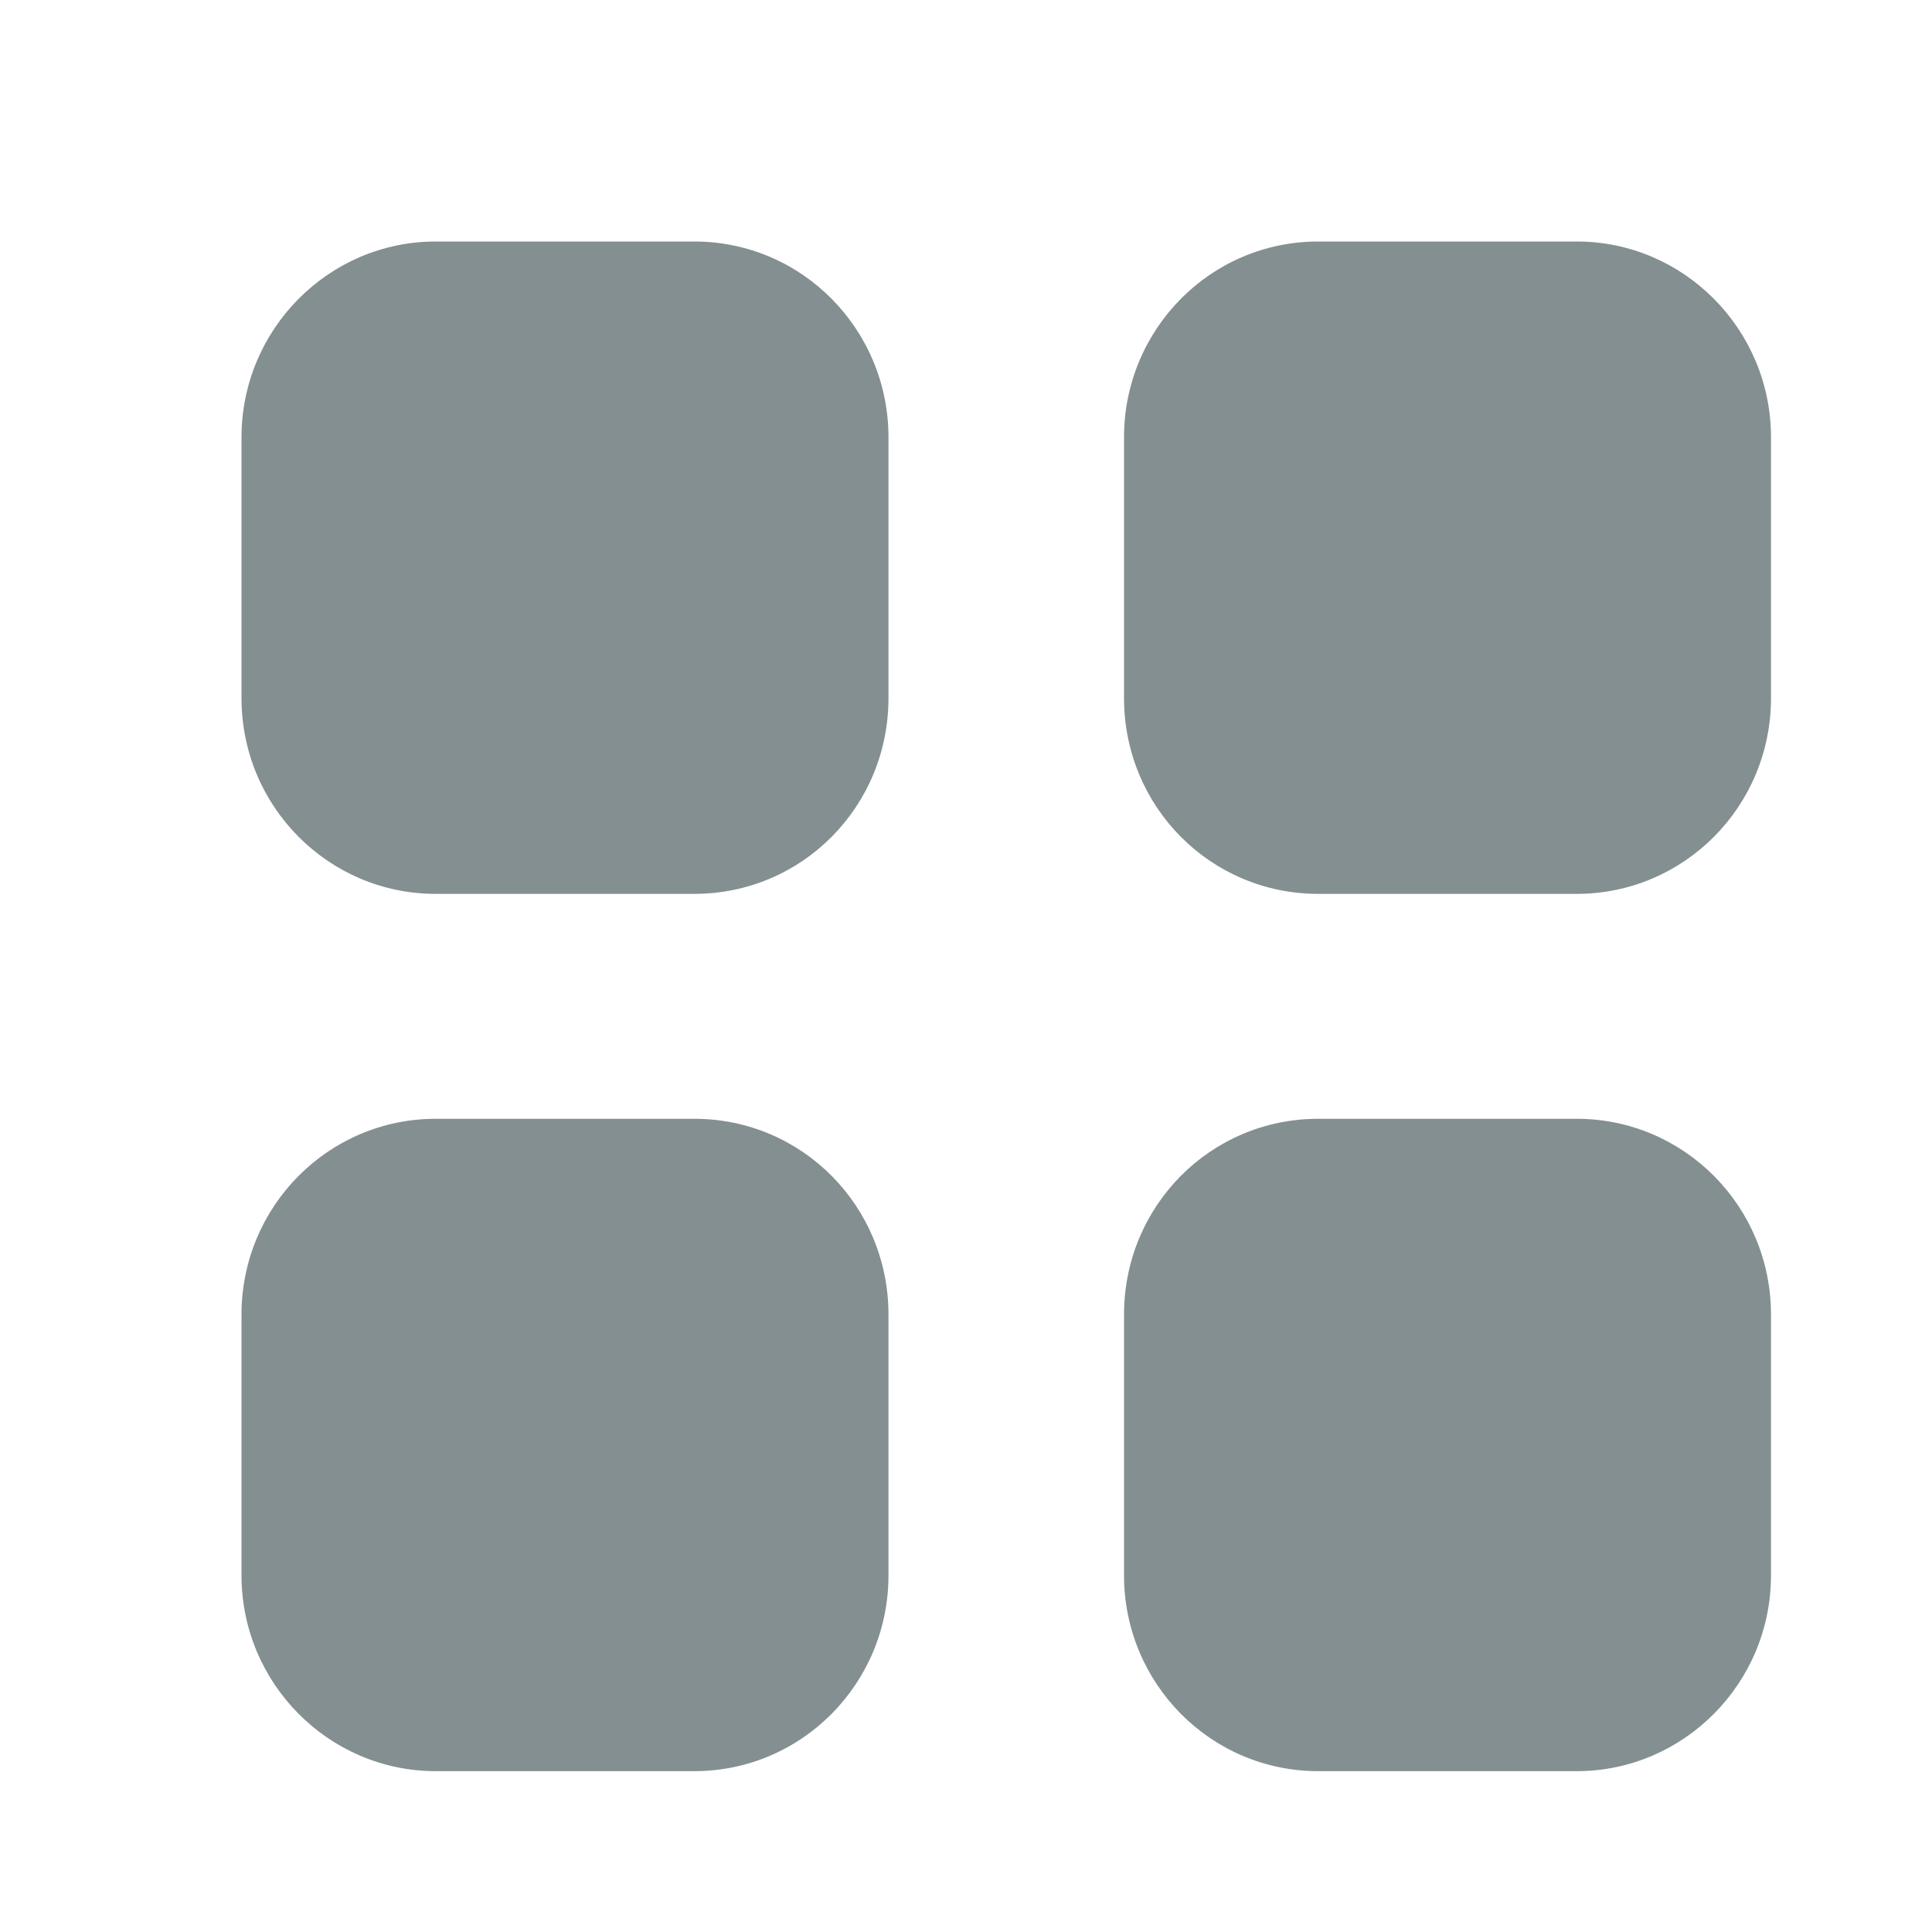 <svg width="24" height="24" viewBox="0 0 24 24" fill="none" xmlns="http://www.w3.org/2000/svg">
<path d="M8.624 3H5.413C4.083 3 3 4.092 3 5.433V8.671C3 10.021 4.083 11.104 5.413 11.104H8.624C9.963 11.104 11.037 10.021 11.037 8.671V5.433C11.037 4.092 9.963 3 8.624 3" fill="#848F92"/>
<path d="M8.624 13.898H5.413C4.083 13.898 3 14.982 3 16.331V19.57C3 20.909 4.083 22.002 5.413 22.002H8.624C9.963 22.002 11.037 20.909 11.037 19.57V16.331C11.037 14.982 9.963 13.898 8.624 13.898" fill="#848F92"/>
<path d="M19.587 3H16.376C15.037 3 13.963 4.092 13.963 5.433V8.671C13.963 10.021 15.037 11.104 16.376 11.104H19.587C20.917 11.104 22 10.021 22 8.671V5.433C22 4.092 20.917 3 19.587 3" fill="#848F92"/>
<path d="M19.587 13.898H16.376C15.037 13.898 13.963 14.982 13.963 16.331V19.57C13.963 20.909 15.037 22.002 16.376 22.002H19.587C20.917 22.002 22 20.909 22 19.57V16.331C22 14.982 20.917 13.898 19.587 13.898" fill="#848F92"/>
</svg>